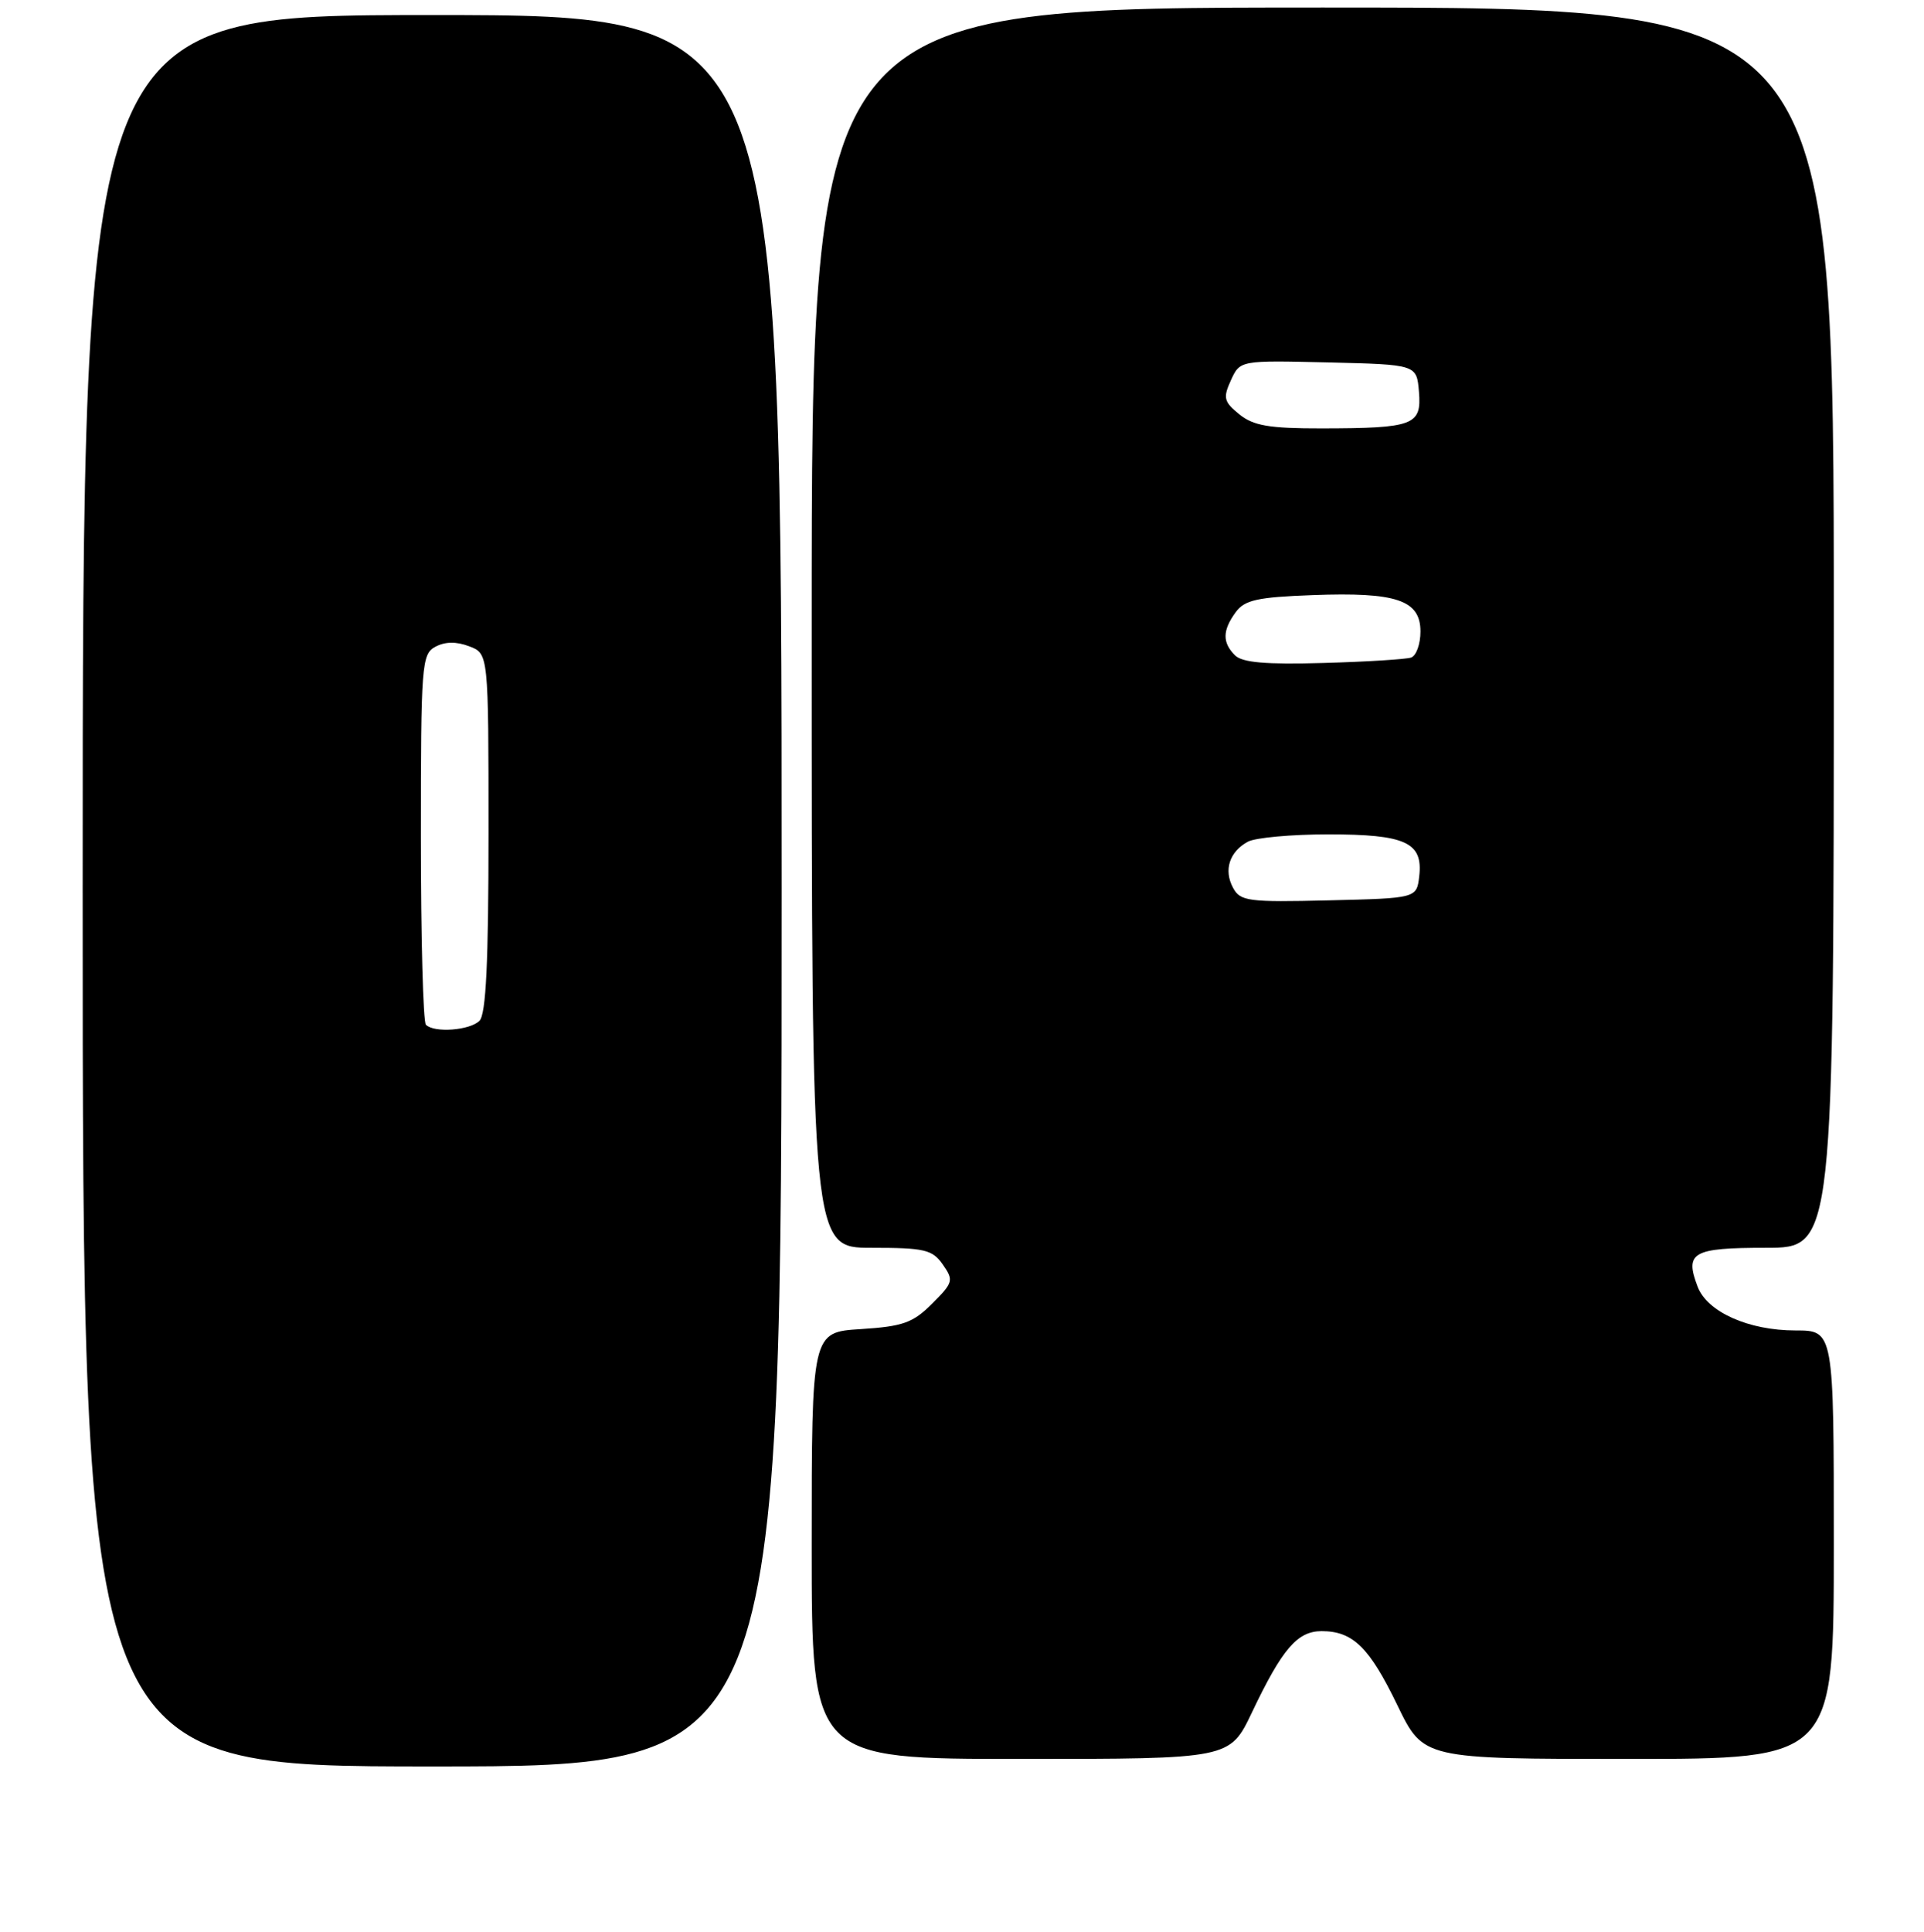 <?xml version="1.0" encoding="UTF-8" standalone="no"?>
<!DOCTYPE svg PUBLIC "-//W3C//DTD SVG 1.1//EN" "http://www.w3.org/Graphics/SVG/1.1/DTD/svg11.dtd" >
<svg xmlns="http://www.w3.org/2000/svg" xmlns:xlink="http://www.w3.org/1999/xlink" version="1.1" viewBox="0 0 256 257">
 <g >
 <path fill="currentColor"
d=" M 104.00 118.50 C 104.00 2.00 104.00 2.00 57.50 2.00 C 11.00 2.00 11.00 2.00 11.00 118.50 C 11.00 235.00 11.00 235.00 57.50 235.00 C 104.00 235.00 104.00 235.00 104.00 118.50 Z  M 166.57 227.83 C 170.60 219.36 172.62 217.00 175.85 217.00 C 180.01 217.00 182.20 219.14 185.94 226.88 C 189.39 234.00 189.39 234.00 216.69 234.00 C 244.00 234.00 244.00 234.00 244.00 205.50 C 244.00 177.00 244.00 177.00 238.90 177.00 C 232.65 177.00 227.16 174.54 225.88 171.17 C 224.14 166.60 225.18 166.00 234.97 166.00 C 244.00 166.00 244.00 166.00 244.00 83.50 C 244.00 1.00 244.00 1.00 176.00 1.00 C 108.00 1.00 108.00 1.00 108.00 83.50 C 108.00 166.00 108.00 166.00 115.94 166.00 C 123.02 166.00 124.06 166.24 125.45 168.23 C 126.92 170.33 126.83 170.63 124.03 173.43 C 121.47 175.99 120.15 176.46 114.53 176.82 C 108.00 177.23 108.00 177.23 108.00 205.62 C 108.00 234.00 108.00 234.00 135.82 234.00 C 163.63 234.00 163.63 234.00 166.57 227.83 Z  M 56.67 136.33 C 56.30 135.97 56.00 124.73 56.00 111.37 C 56.00 88.37 56.10 87.02 57.93 86.04 C 59.22 85.35 60.73 85.33 62.43 85.98 C 65.00 86.95 65.00 86.95 65.00 110.78 C 65.00 127.97 64.67 134.93 63.80 135.80 C 62.52 137.08 57.77 137.44 56.67 136.33 Z  M 164.06 118.10 C 162.79 115.74 163.59 113.29 166.05 111.97 C 167.05 111.44 171.86 111.00 176.74 111.00 C 187.03 111.00 189.35 112.07 188.84 116.55 C 188.50 119.50 188.50 119.50 176.80 119.78 C 166.05 120.04 165.02 119.90 164.06 118.10 Z  M 164.32 87.18 C 162.62 85.48 162.65 83.86 164.42 81.44 C 165.60 79.82 167.32 79.44 174.67 79.17 C 185.80 78.75 189.00 79.83 189.00 84.01 C 189.00 85.69 188.44 87.25 187.75 87.48 C 187.06 87.71 181.81 88.04 176.07 88.20 C 168.43 88.42 165.29 88.15 164.32 87.18 Z  M 164.90 55.12 C 162.84 53.45 162.71 52.93 163.78 50.59 C 164.99 47.94 164.99 47.94 176.74 48.22 C 188.50 48.50 188.50 48.50 188.80 52.12 C 189.17 56.57 188.12 56.97 175.86 56.99 C 168.88 57.00 166.78 56.64 164.90 55.12 Z "/>
</g>
</svg>